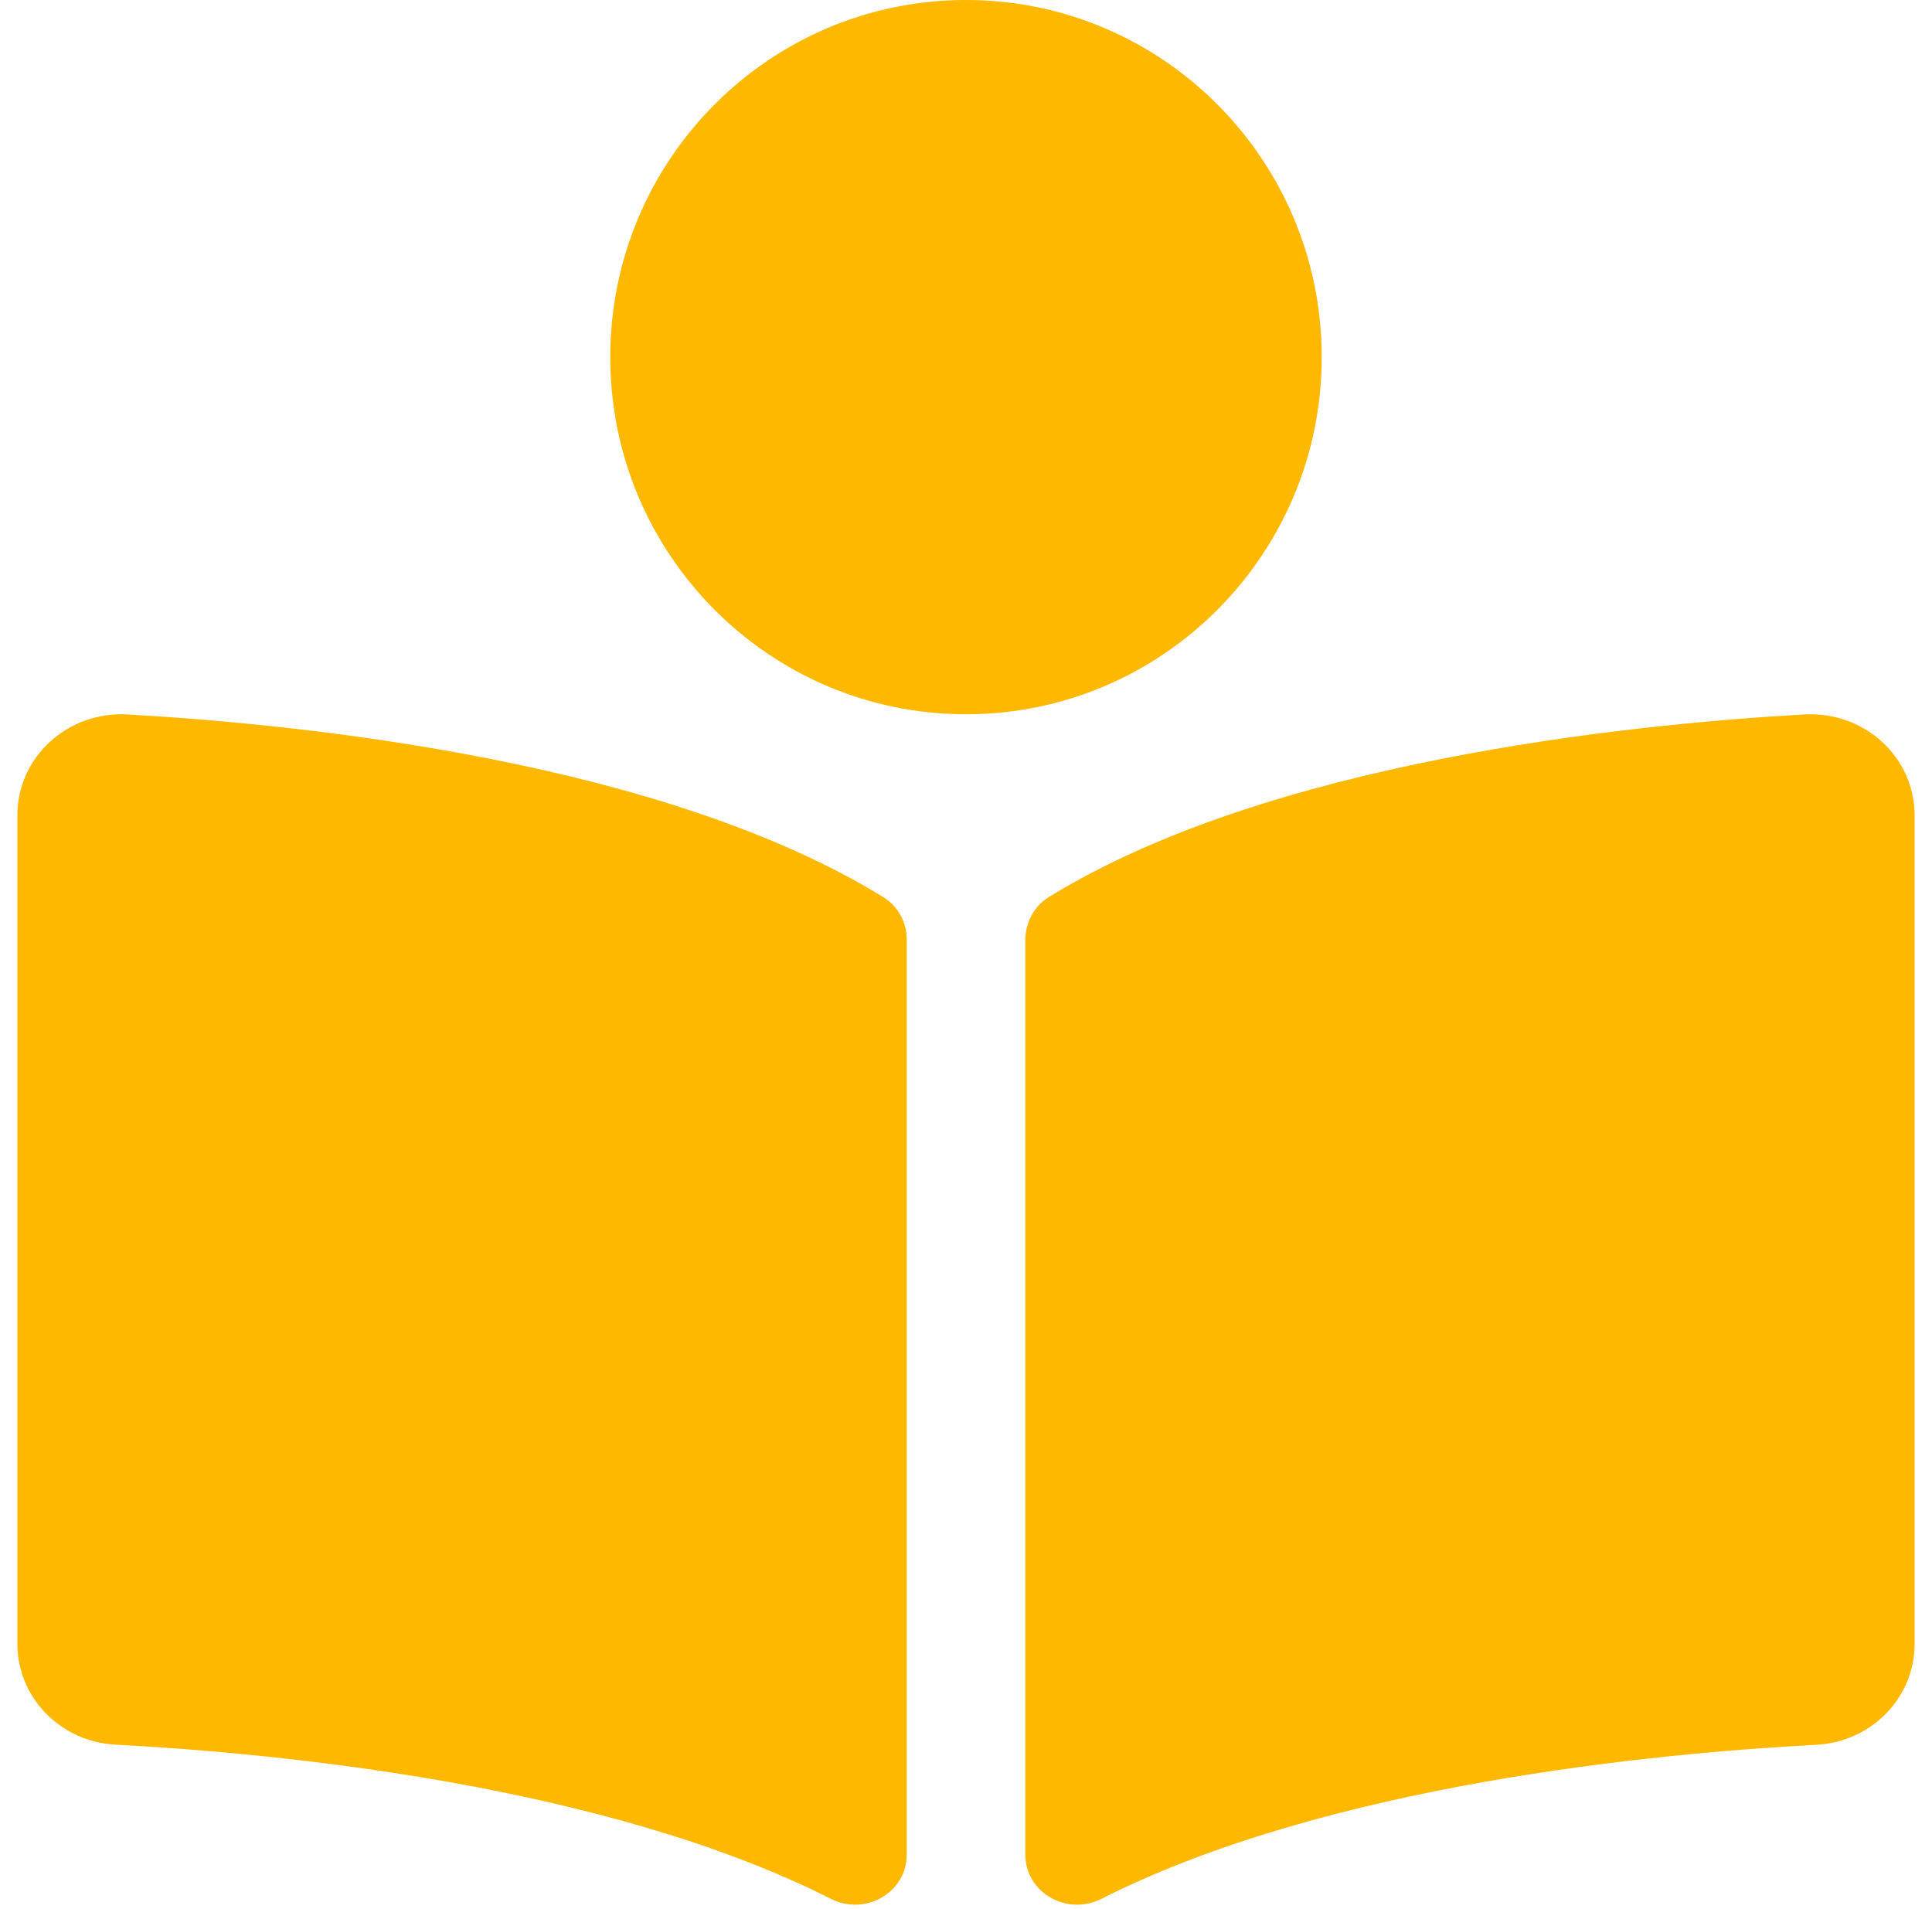 <svg width="83" height="82" viewBox="0 0 83 82" fill="none" xmlns="http://www.w3.org/2000/svg">
<path d="M56.782 15.341C56.782 6.868 49.939 0 41.499 0C33.059 0 26.217 6.868 26.217 15.341C26.217 23.814 33.059 30.682 41.499 30.682C49.939 30.682 56.782 23.814 56.782 15.341ZM37.932 38.528C28.487 32.724 13.189 31.129 5.49 30.69C2.903 30.543 0.747 32.521 0.747 35.019V70.622C0.747 72.912 2.592 74.822 4.964 74.945C11.914 75.311 25.975 76.652 35.693 81.566C37.185 82.32 38.954 81.292 38.954 79.669V40.359C38.952 39.613 38.584 38.929 37.932 38.528ZM77.508 30.69C69.811 31.128 54.512 32.724 45.068 38.528C44.416 38.929 44.048 39.64 44.048 40.386V79.664C44.048 81.292 45.822 82.321 47.318 81.566C57.034 76.656 71.088 75.316 78.036 74.95C80.408 74.825 82.253 72.915 82.253 70.626V35.019C82.252 32.521 80.095 30.543 77.508 30.69Z" fill="#FFB800"/>
</svg>
